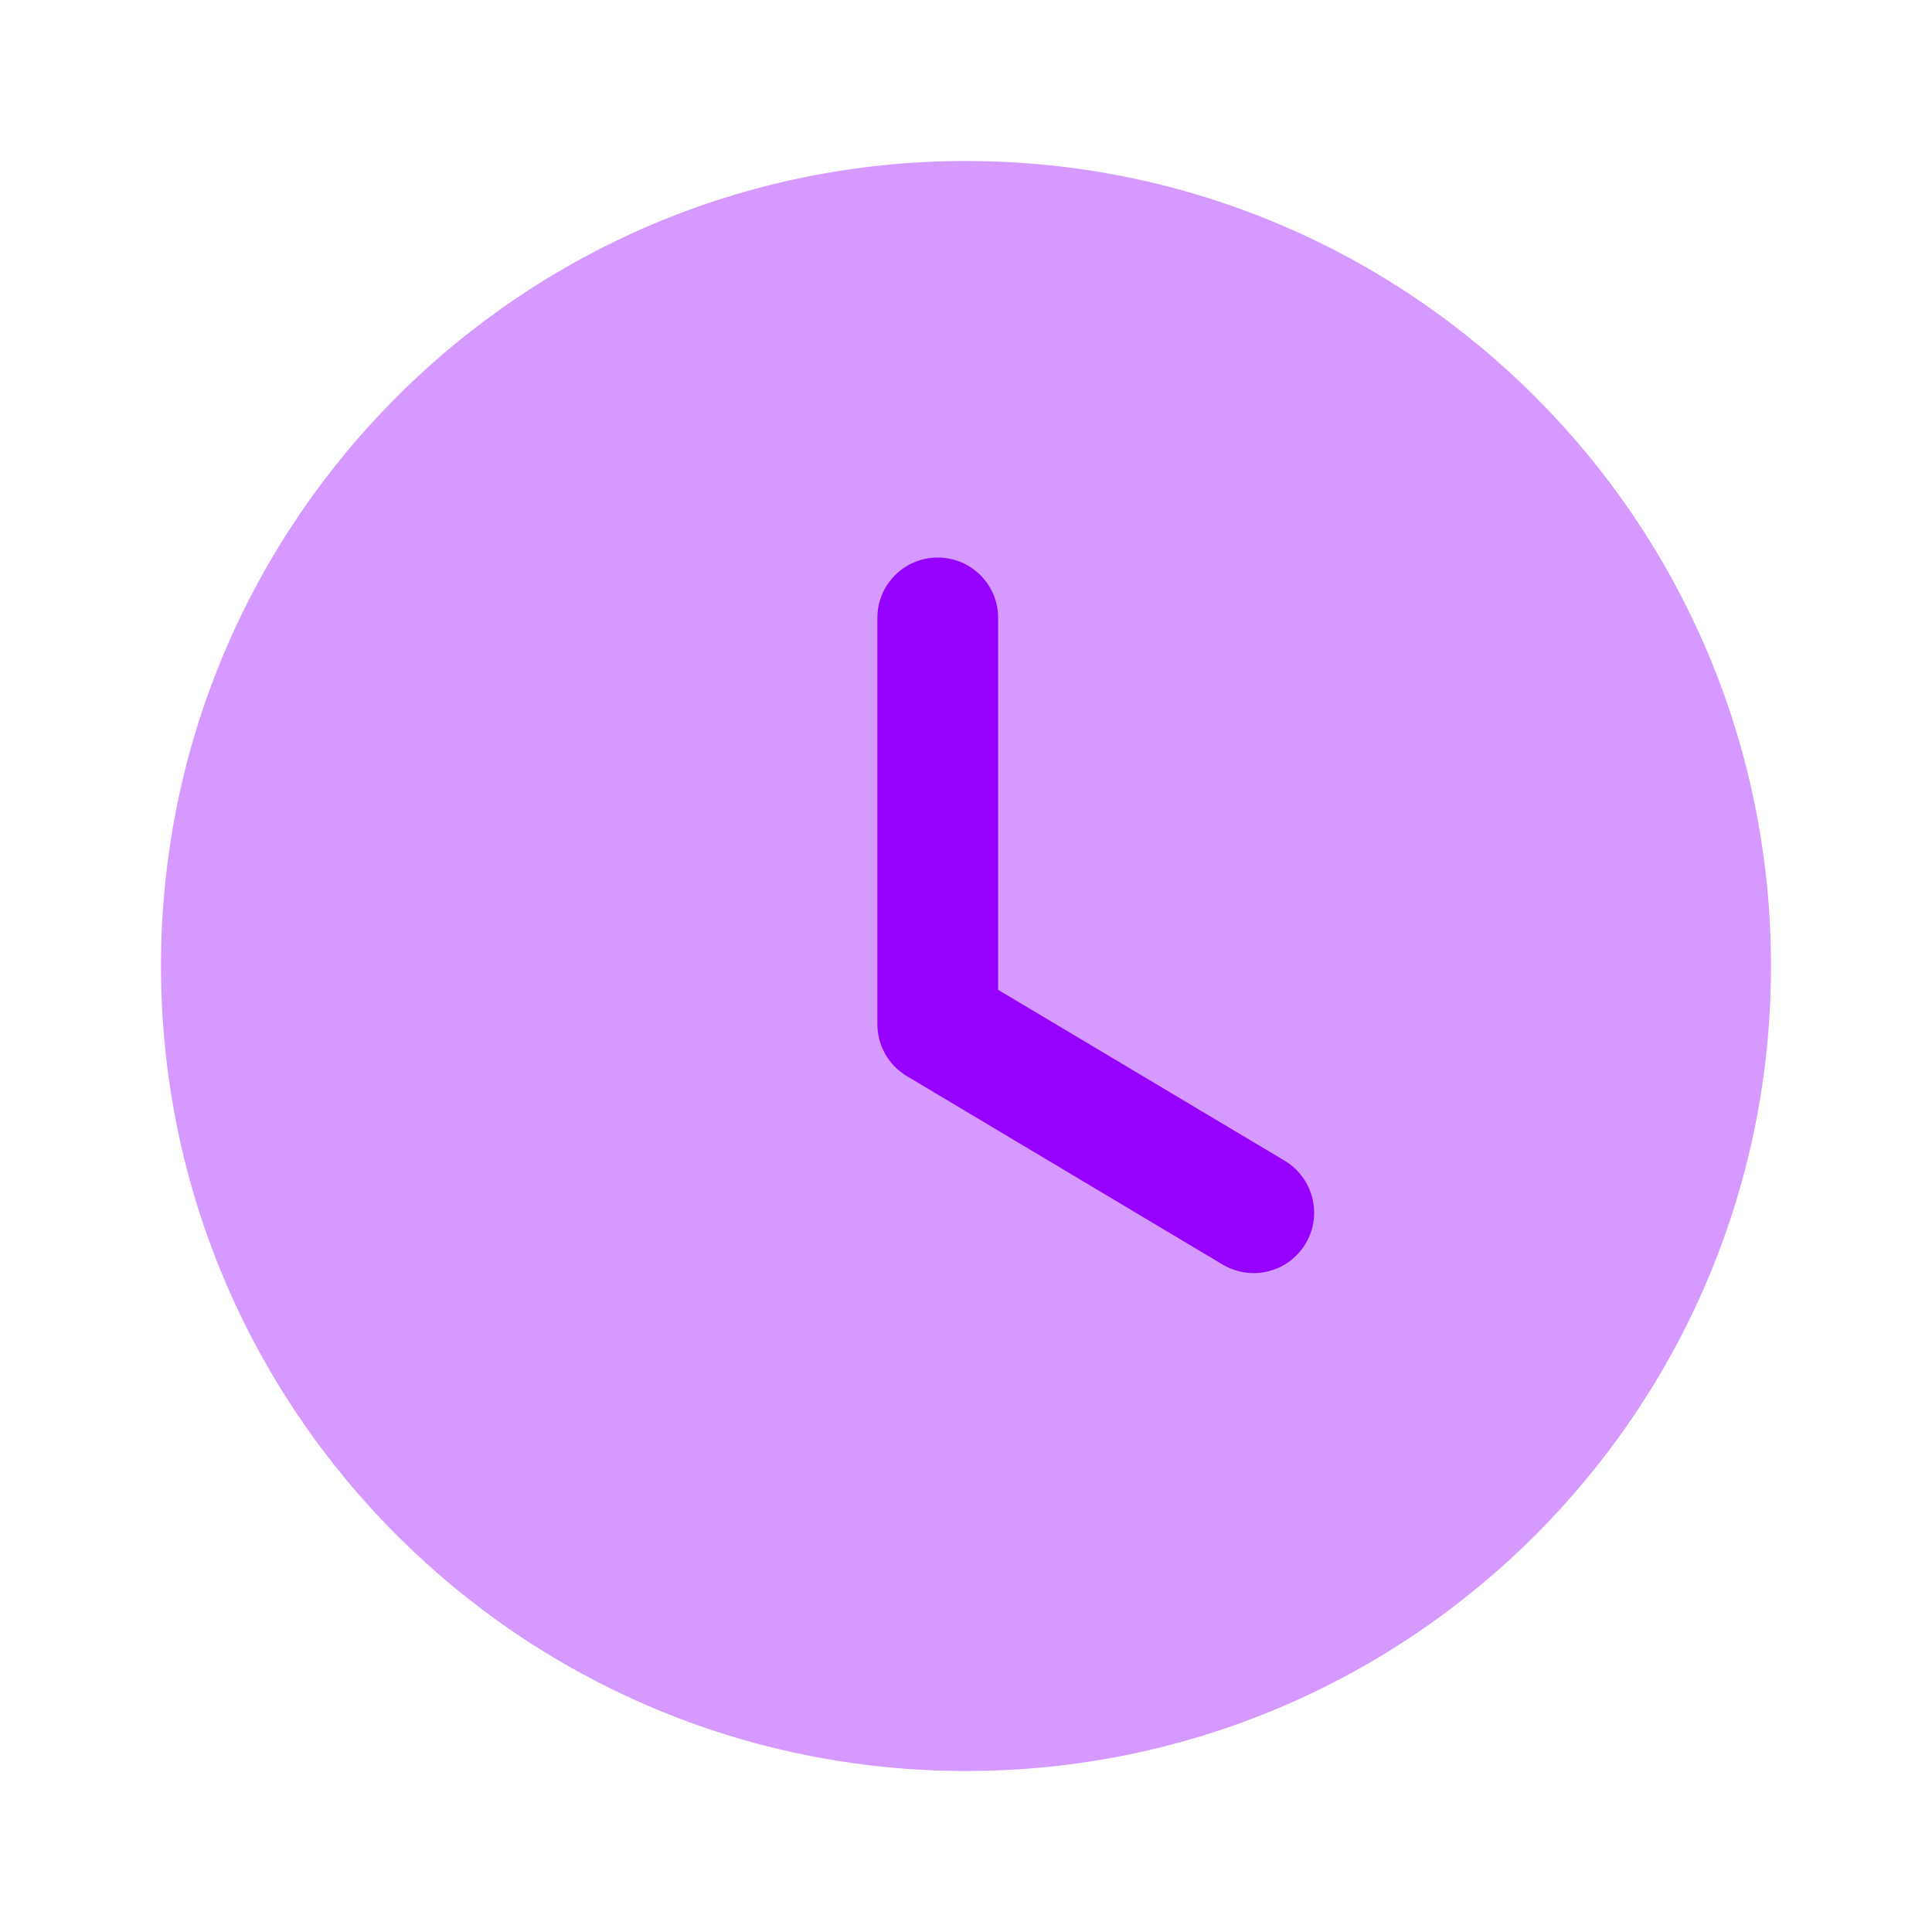 <?xml version="1.0" encoding="UTF-8"?>
<svg width="24px"  height="24px"  viewBox="0 0 24 24" version="1.1" xmlns="http://www.w3.org/2000/svg" xmlns:xlink="http://www.w3.org/1999/xlink">
    <title>Iconly/Bulk/Time Circle</title>
    <g id="Iconly/Bulk/Time-Circle" stroke="none" stroke-width="1" fill="#9600ff"  fill-rule="evenodd">
        <g id="Time-Circle" transform="translate(2, 2)" fill="#9600ff"  fill-rule="nonzero">
            <path d="M20,10 C20,15.524 15.523,20 10,20 C4.477,20 0,15.524 0,10 C0,4.478 4.477,0 10,0 C15.523,0 20,4.478 20,10" id="Fill-1" opacity="0.4"></path>
            <path d="M13.574,13.815 C13.443,13.815 13.311,13.78 13.19,13.71 L9.264,11.367 C9.038,11.232 8.899,10.986 8.899,10.723 L8.899,5.676 C8.899,5.261 9.235,4.926 9.649,4.926 C10.063,4.926 10.399,5.261 10.399,5.676 L10.399,10.296 L13.959,12.419 C14.314,12.633 14.431,13.092 14.219,13.448 C14.078,13.684 13.829,13.815 13.574,13.815" id="Fill-4"></path>
        </g>
    </g>
</svg>
